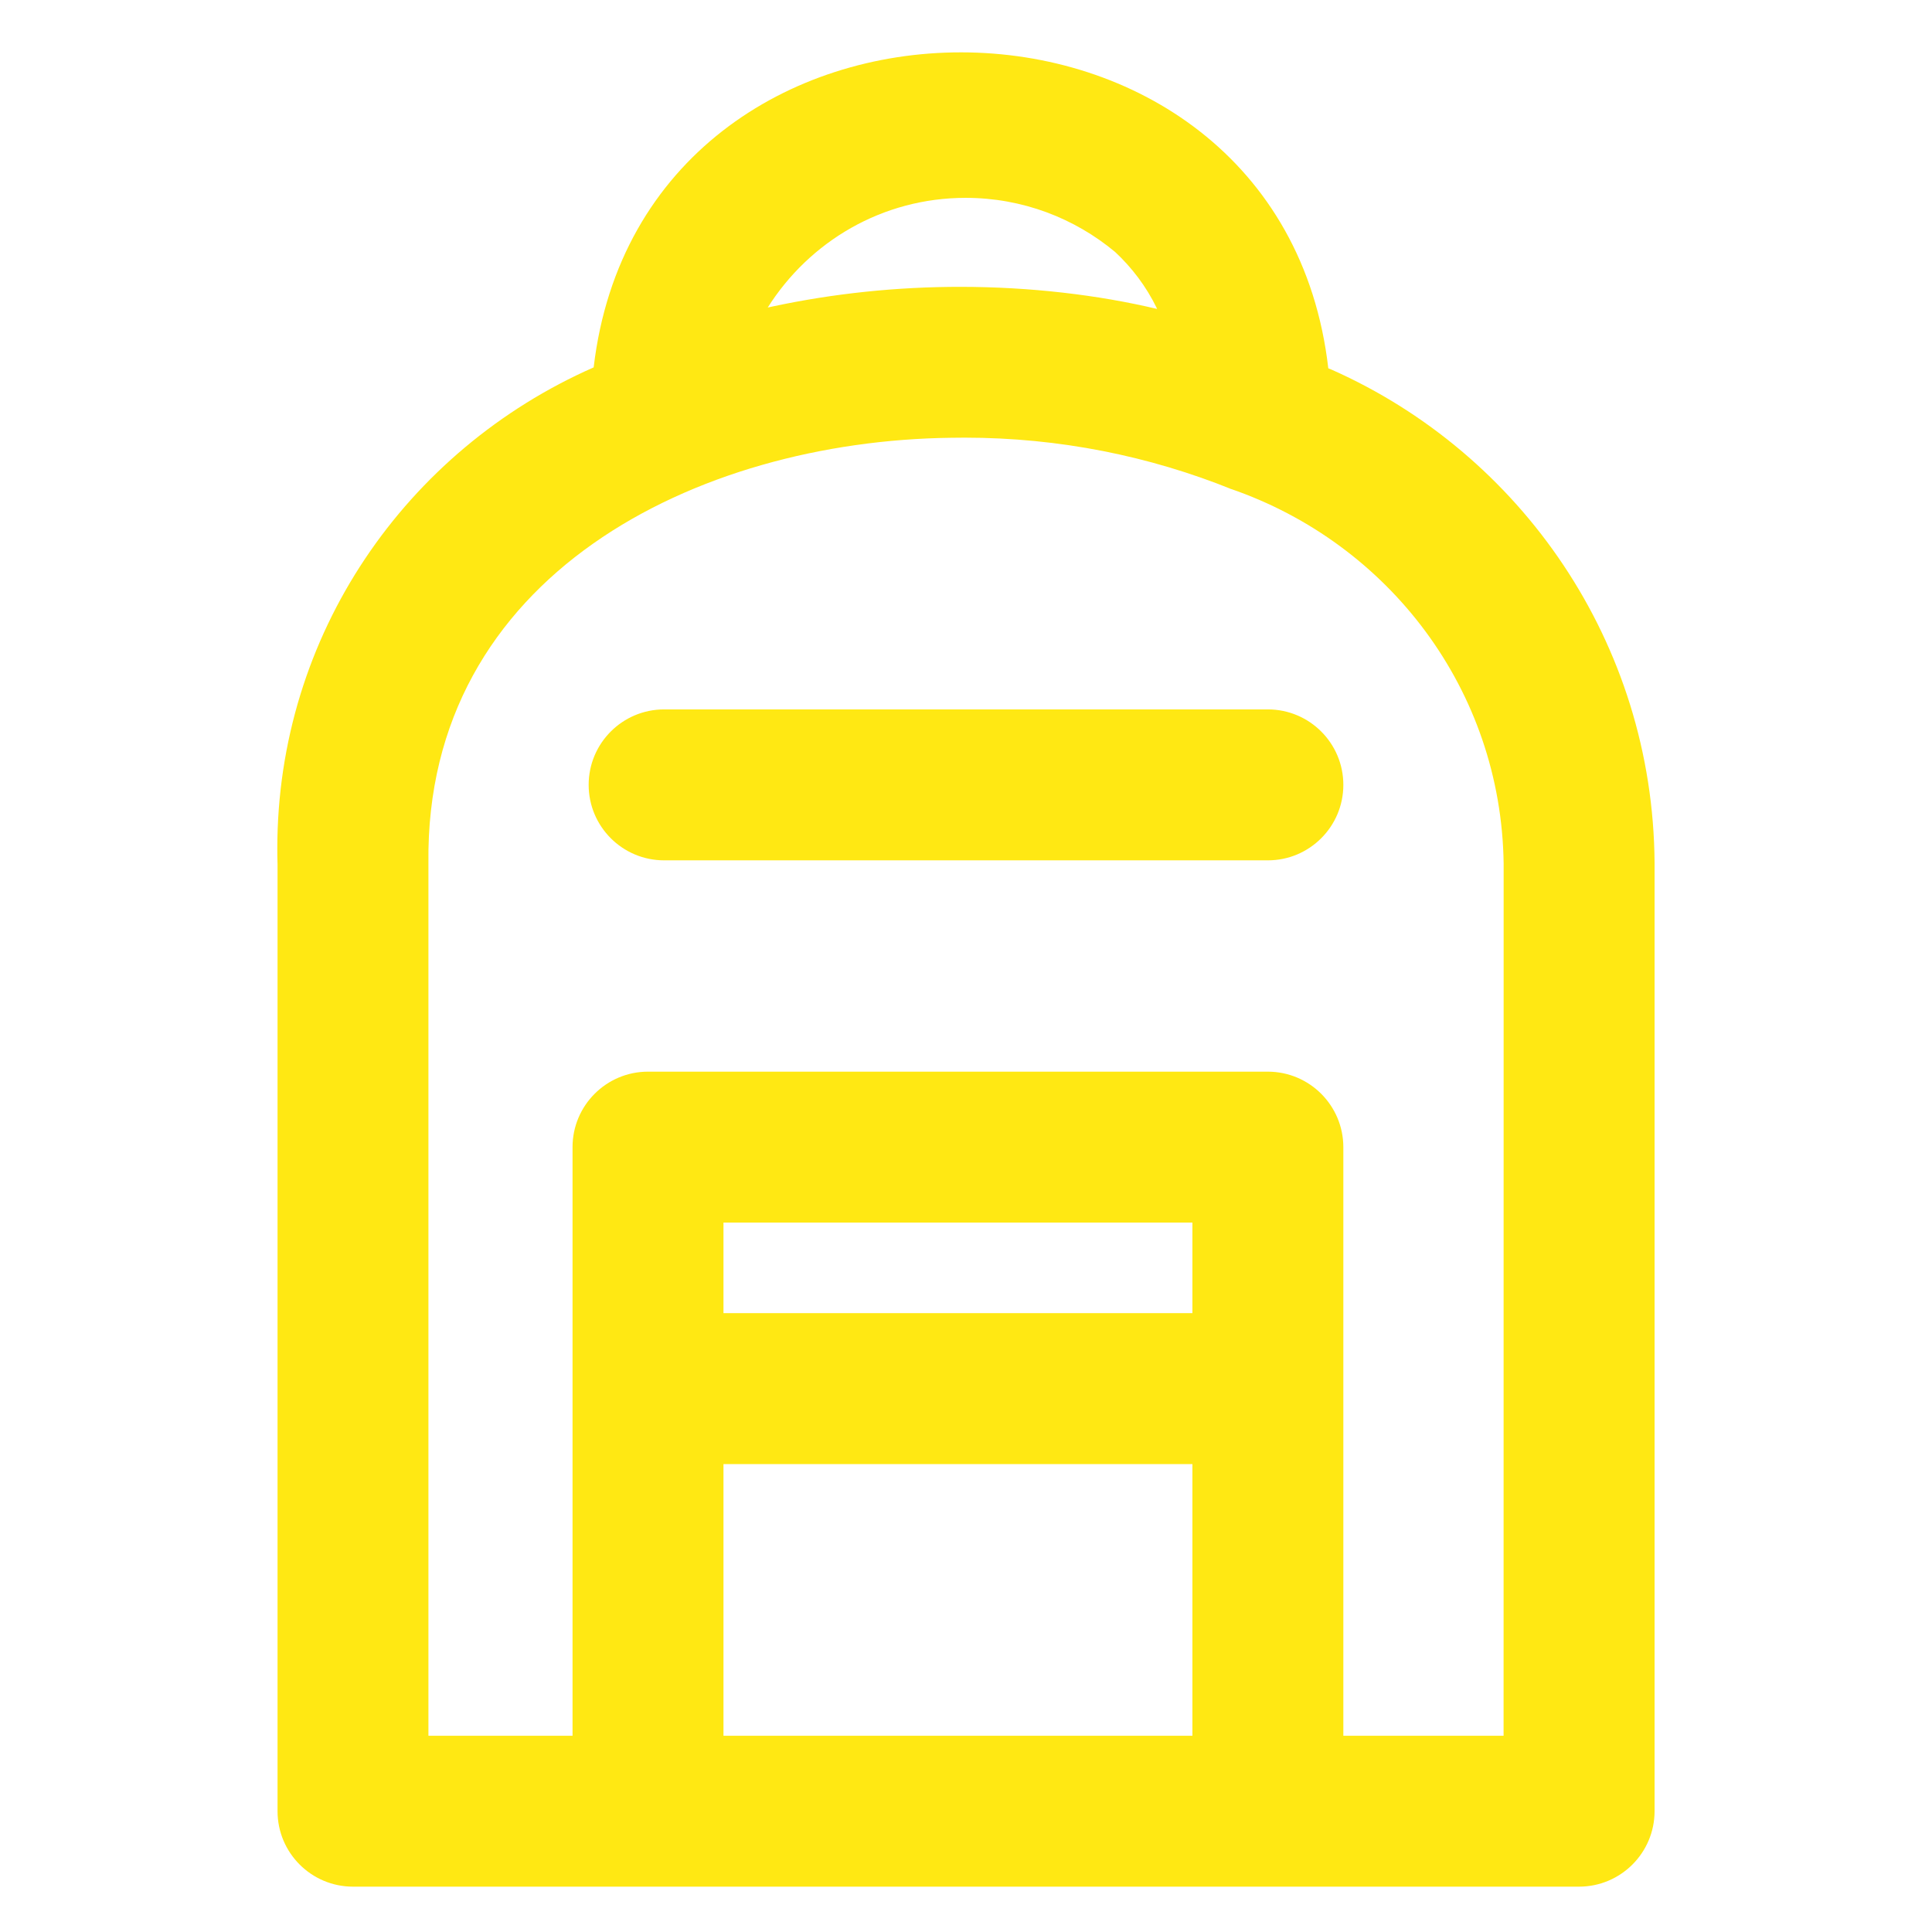 <!DOCTYPE svg PUBLIC "-//W3C//DTD SVG 1.1//EN" "http://www.w3.org/Graphics/SVG/1.1/DTD/svg11.dtd">
<!-- Uploaded to: SVG Repo, www.svgrepo.com, Transformed by: SVG Repo Mixer Tools -->
<svg fill="#ffe813" width="800px" height="800px" viewBox="0 0 32 32" version="1.1" xmlns="http://www.w3.org/2000/svg">
<g id="SVGRepo_bgCarrier" stroke-width="0"/>
<g id="SVGRepo_tracerCarrier" stroke-linecap="round" stroke-linejoin="round"/>
<g id="SVGRepo_iconCarrier"> <title>backpack</title> <path d="M22.001 6.102c-0.804-6.974-11.349-6.98-12.168-0.017-3.109 1.369-5.24 4.423-5.24 7.974 0 0.087 0.001 0.174 0.004 0.261l-0-0.013v15.692c0 0.69 0.56 1.25 1.25 1.25h20.308c0.69-0.001 1.249-0.56 1.25-1.25v-15.708c-0.025-3.646-2.214-6.775-5.346-8.167l-0.057-0.023zM18.463 4.167c0.286 0.265 0.522 0.579 0.694 0.931l0.008 0.019c-0.98-0.233-2.106-0.366-3.262-0.366h-0c-0.060 0-0.12 0-0.18 0.001-1.073 0.013-2.11 0.138-3.108 0.364l0.099-0.019c0.694-1.1 1.903-1.82 3.28-1.82 0.941 0 1.804 0.337 2.475 0.896l-0.006-0.005zM19.75 21.75h-7.767v-1.5h7.767zM11.983 28.75v-4.5h7.767v4.5zM24.904 28.75h-2.654v-9.75c-0.001-0.69-0.56-1.249-1.25-1.25h-10.267c-0.69 0-1.25 0.56-1.25 1.25v9.75h-2.387v-14.457c-0.057-4.767 4.447-6.991 8.656-7.042 0.067-0.001 0.146-0.002 0.226-0.002 1.567 0 3.063 0.305 4.432 0.858l-0.079-0.028c0.016 0.007 0.034 0.011 0.051 0.017 2.625 0.904 4.484 3.336 4.523 6.208l0 0.005zM21 11.75h-10c-0.69 0-1.25 0.56-1.25 1.25s0.56 1.25 1.25 1.25v0h10c0.69 0 1.25-0.56 1.25-1.25s-0.56-1.25-1.25-1.25v0z"/> </g>
</svg>